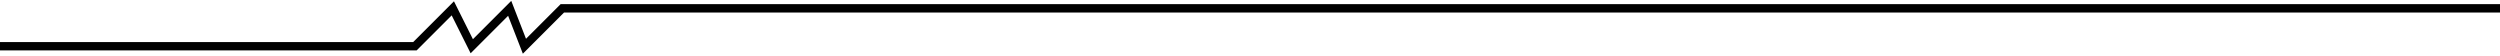 <svg width="900" height="20" fill="none" xmlns="http://www.w3.org/2000/svg"><path d="M0 16.648h149.368L163.016 3l6.824 13.648L183.488 3l5.307 13.648L202.443 3H900" stroke="#000" stroke-width="3"/></svg>